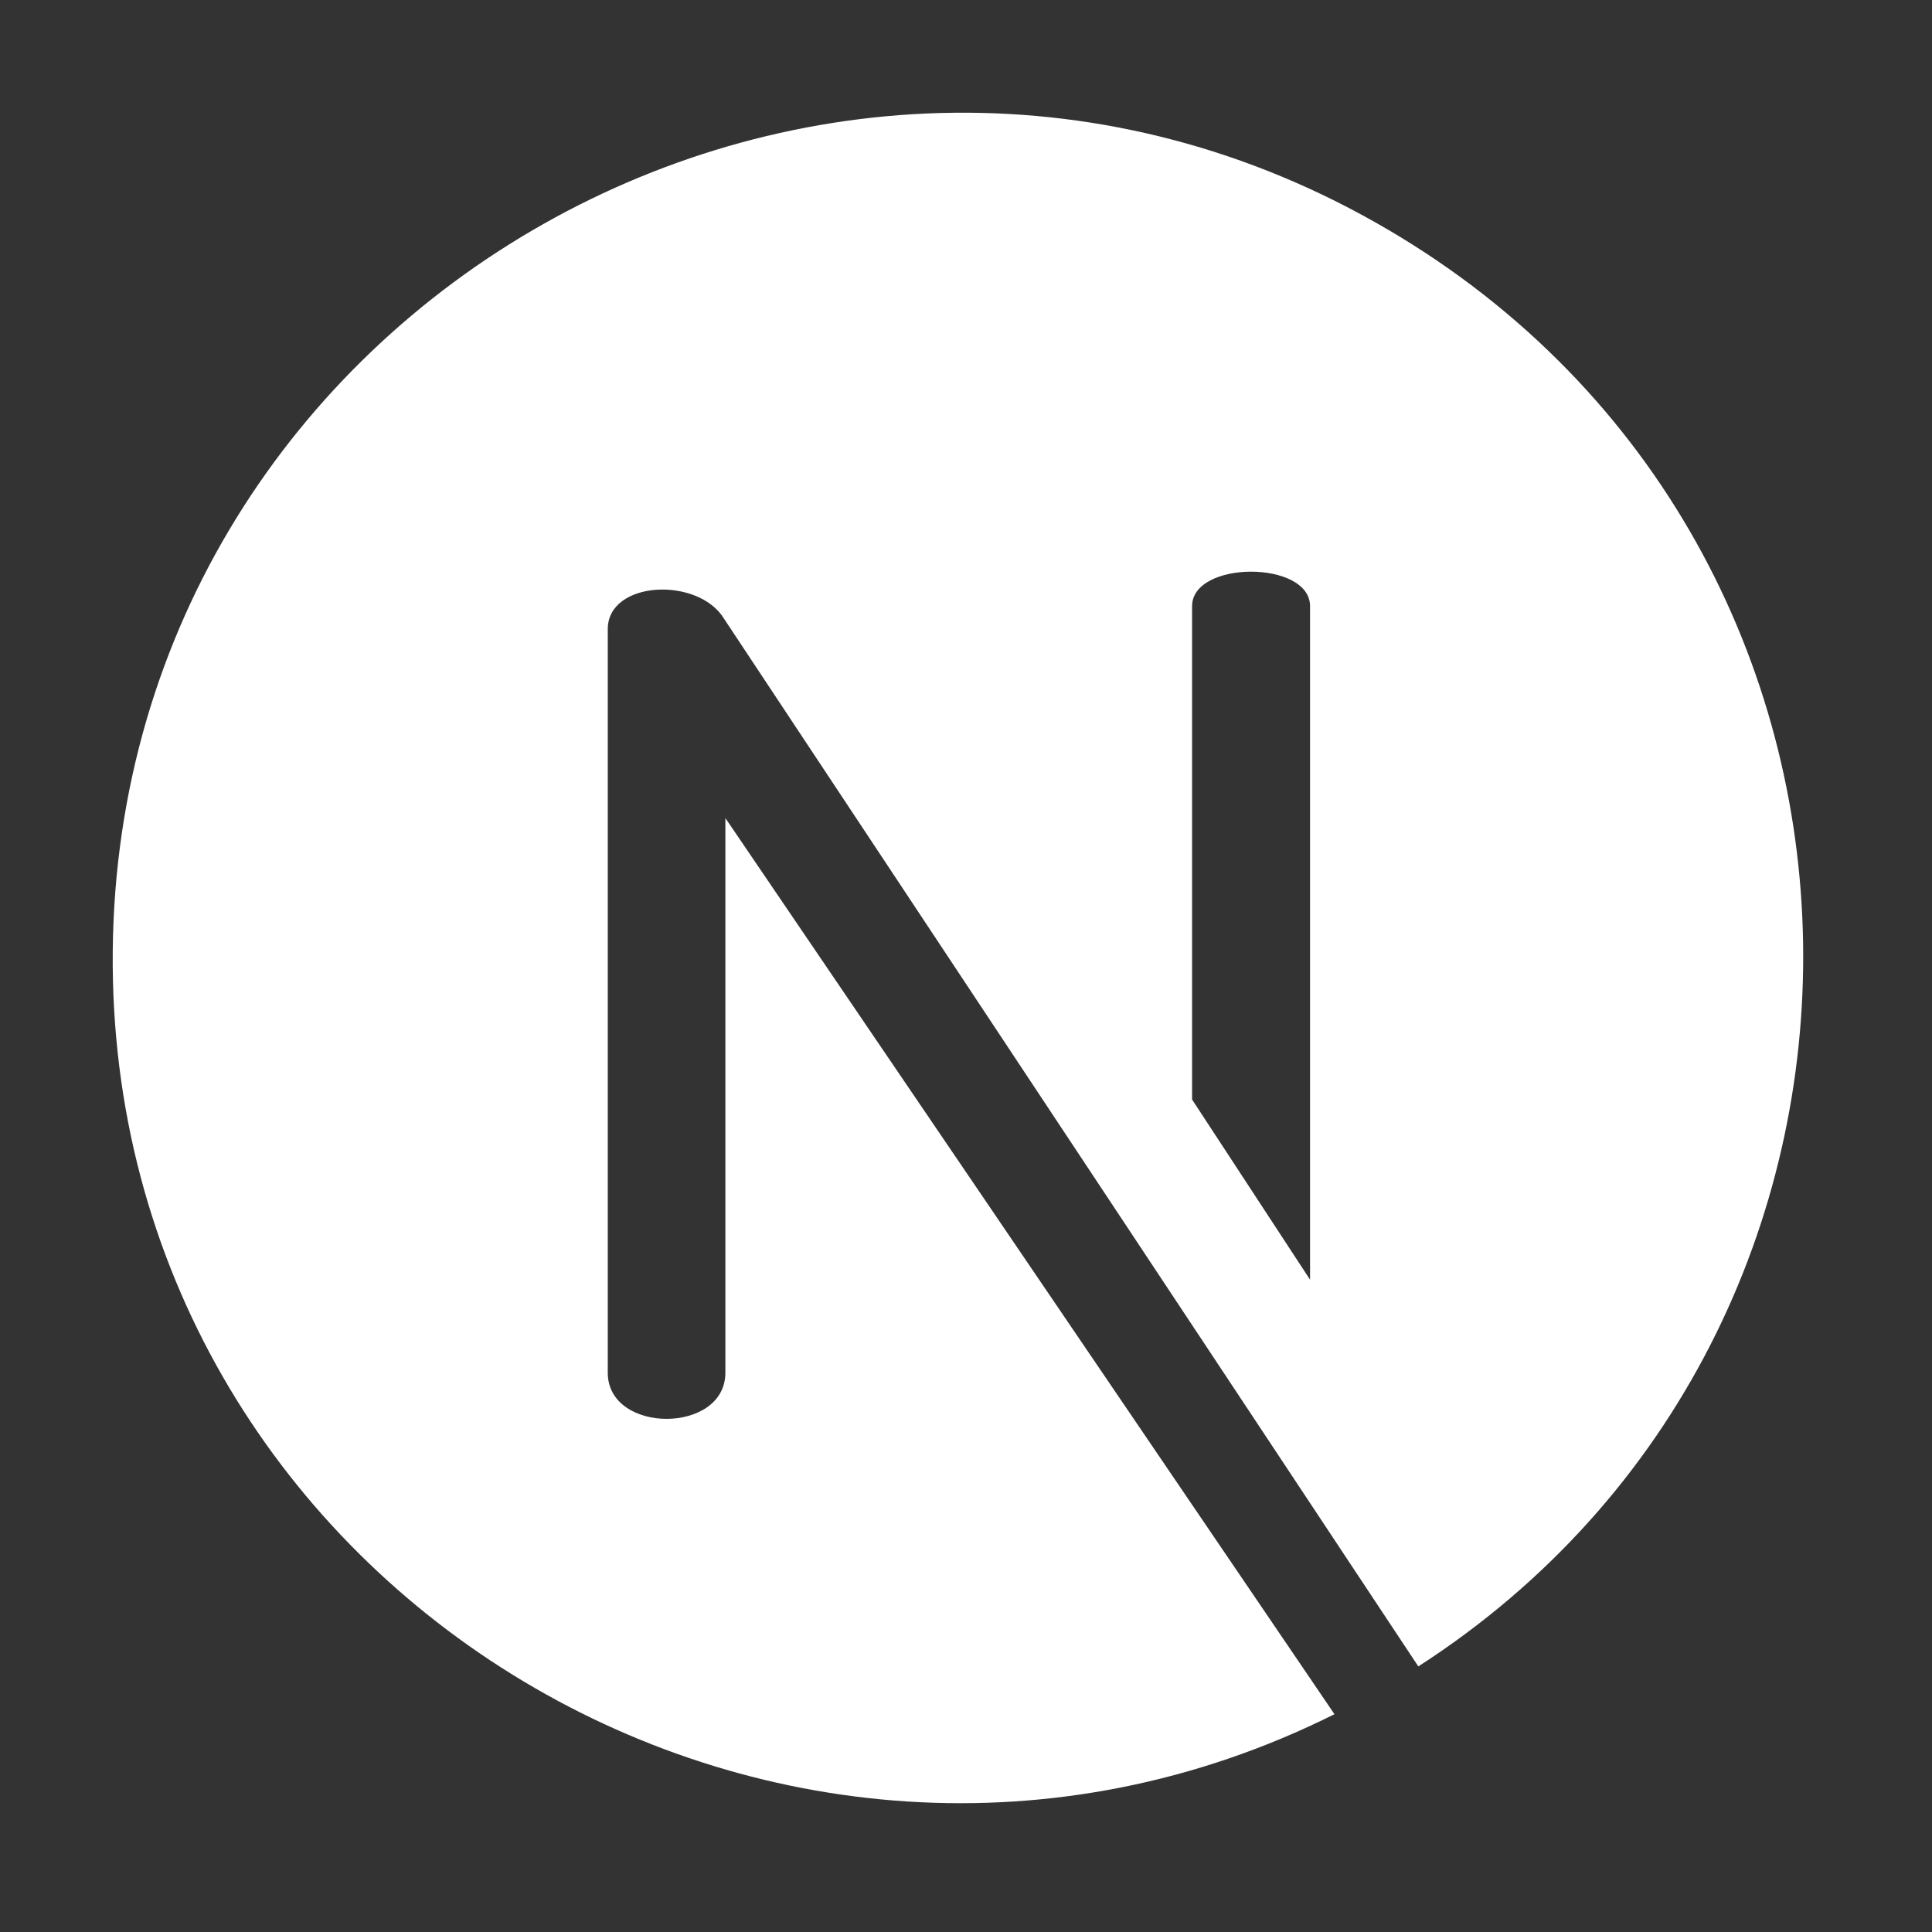 <svg width="120" height="120" viewBox="0 0 120 120" fill="none" xmlns="http://www.w3.org/2000/svg">
<rect x="0" y="0" width="120" height="120" fill="#333333" stroke="none"/>
<path d="M86.242 14.282C51.514 -6.137 7.386 18.802 7.003 59.066C6.628 98.382 48.236 123.777 82.886 106.472L45.054 50.812L45.054 85.265C45.054 89.082 37.75 89.082 37.75 85.265V39.078C37.75 36.048 43.379 35.8 44.974 38.434L88.094 103.504C120.486 82.64 120.049 34.16 86.242 14.282ZM81.37 79.484L74.042 68.292V37.651C74.042 34.793 81.37 34.793 81.37 37.651V79.484Z" fill="white"/>
</svg>
